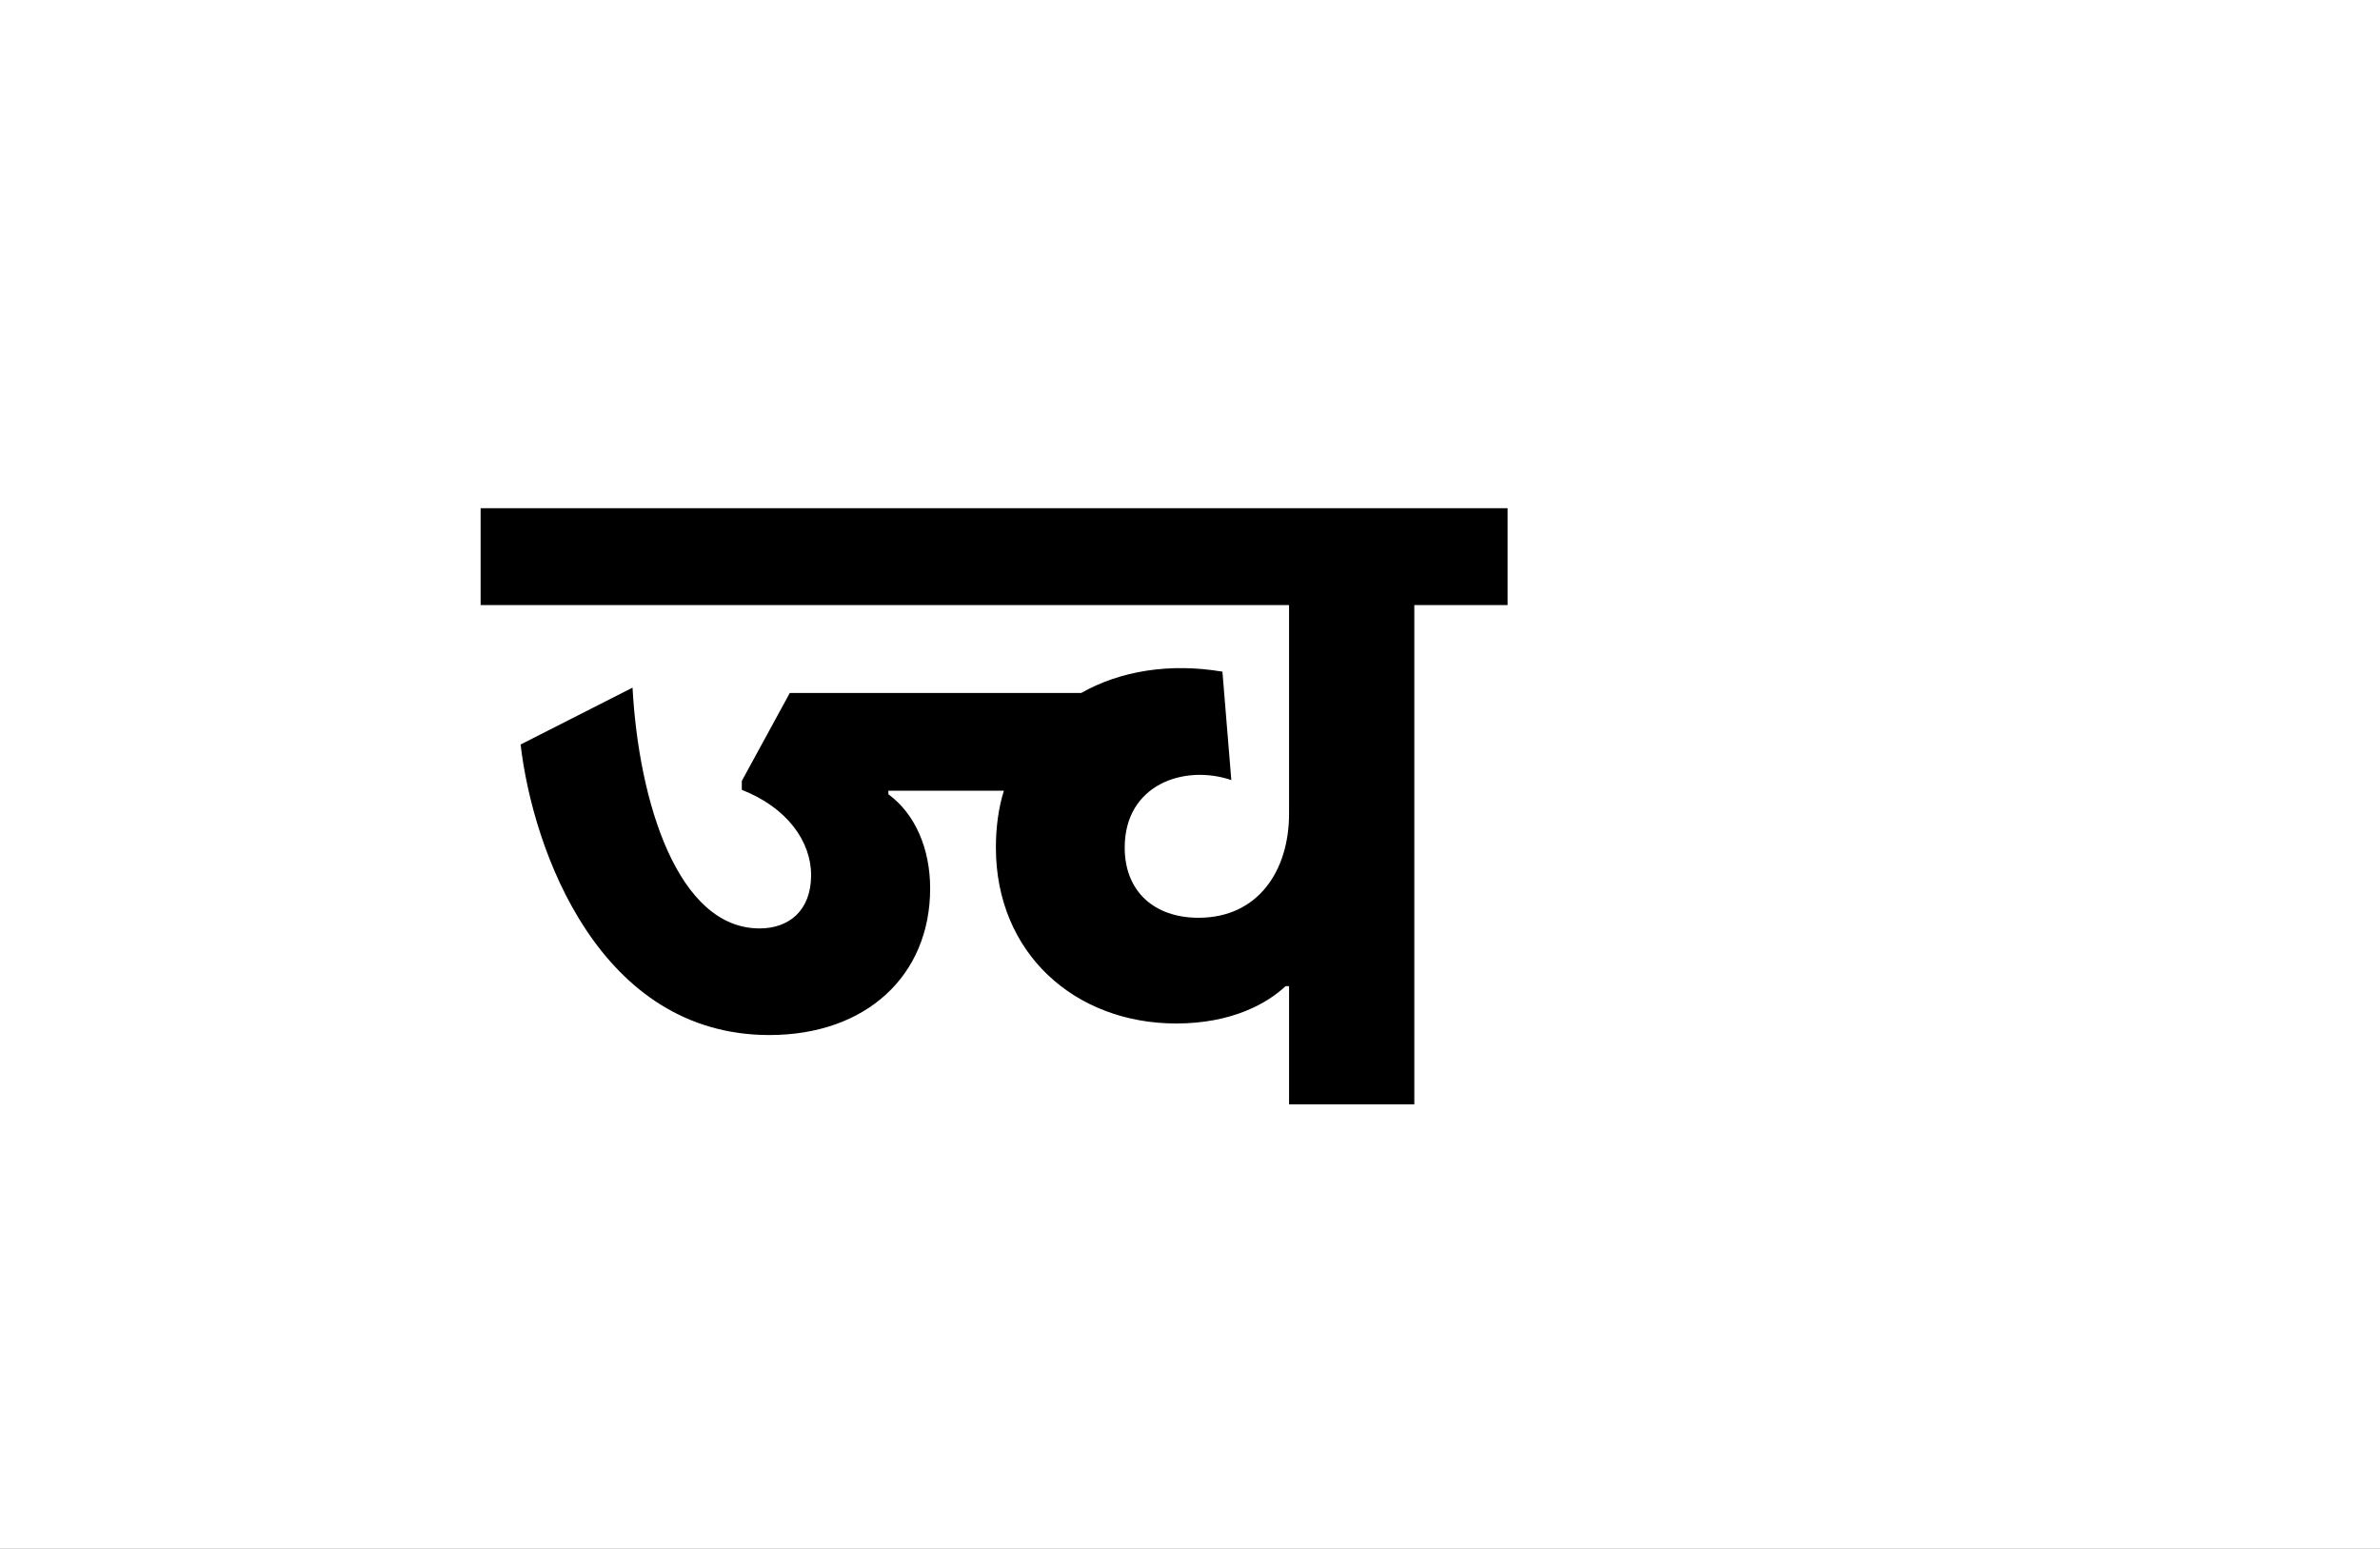 <?xml version="1.0" encoding="UTF-8"?>
<svg height="1743" version="1.1" width="2679" xmlns="http://www.w3.org/2000/svg" xmlns:xlink="http://www.w3.org/1999/xlink">
 <rect width="100%" height="100%" fill="#808080" stroke="none"/>
 <path d="M0,0 l2679,0 l0,1743 l-2679,0 Z M0,0" fill="rgb(255,255,255)" transform="matrix(1,0,0,-1,0,1743)"/>
 <path d="M1021,562 l105,0 l0,109 l-1156,0 l0,-109 l910,0 l0,-235 c0,-63,-34,-117,-102,-117 c-49,0,-83,29,-83,79 c0,71,67,94,120,76 l-10,122 c-59,10,-115,1,-159,-24 l-328,0 l-54,-99 l0,-10 c51,-20,78,-58,78,-96 c0,-40,-25,-60,-58,-60 c-92,0,-136,142,-143,271 l-126,-64 c14,-120,89,-327,280,-327 c109,0,181,67,181,165 c0,45,-17,84,-47,106 l0,4 l130,0 c-6,-19,-9,-41,-9,-64 c0,-119,89,-198,203,-198 c63,0,103,23,123,42 l4,0 l0,-133 l141,0 Z M1021,562" fill="rgb(0,0,0)" transform="matrix(1,0,0,-1,571,1243)"/>
</svg>